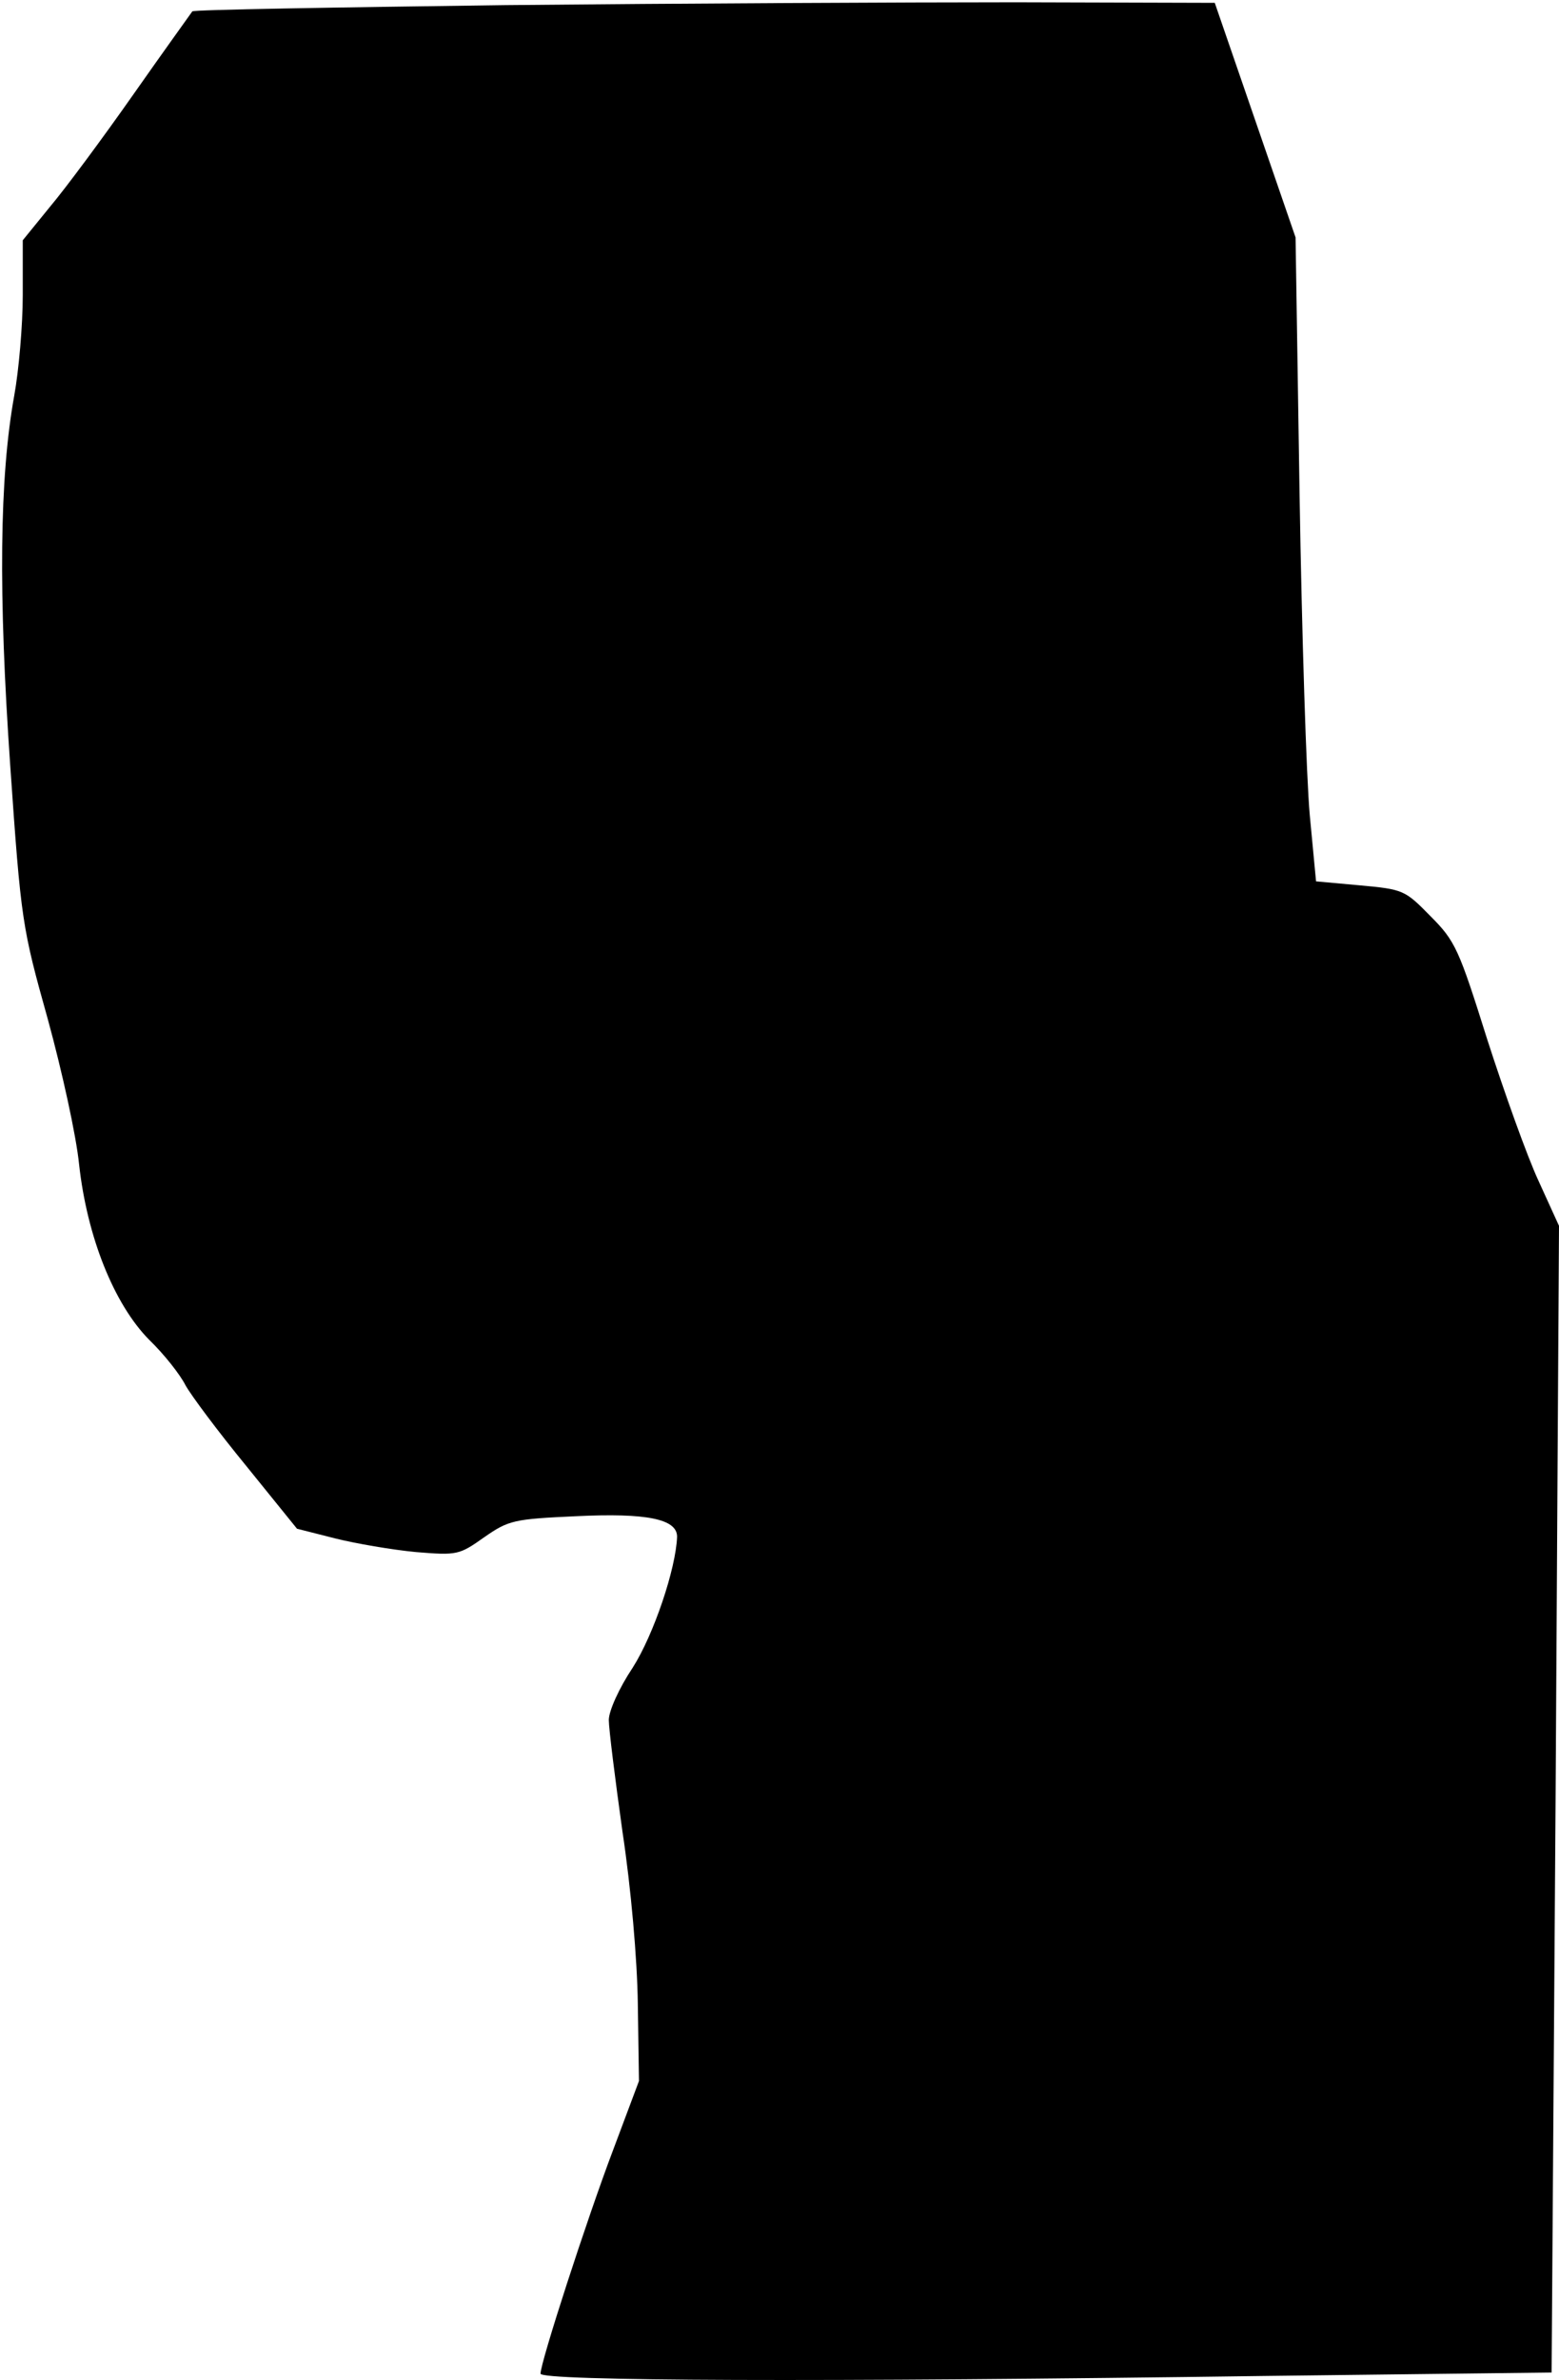 <?xml version="1.0" standalone="no"?>
<!DOCTYPE svg PUBLIC "-//W3C//DTD SVG 20010904//EN"
 "http://www.w3.org/TR/2001/REC-SVG-20010904/DTD/svg10.dtd">
<svg version="1.0" xmlns="http://www.w3.org/2000/svg"
 width="274pt" height="418pt" viewBox="0 0 274 418"
 preserveAspectRatio="xMidYMid meet">
<g transform="translate(0,418) scale(0.1,-0.1)"
fill="#000000" stroke="none">
<path fill="#000000" stroke="none" d="M888 4171 c-300 -4 -548 -8 -550 -11
-2 -3 -49 -68 -103 -145 -54 -77 -120 -166 -147 -198 l-48 -59 0 -96 c0 -54
-7 -133 -15 -177 -26 -144 -28 -347 -7 -650 19 -274 21 -284 66 -445 25 -91
50 -205 55 -255 14 -127 61 -245 123 -308 27 -26 55 -62 64 -80 10 -18 57 -81
107 -142 l89 -110 67 -17 c36 -9 100 -20 142 -24 73 -6 76 -5 120 26 43 30 52
32 162 37 124 6 177 -5 177 -36 -2 -56 -41 -172 -78 -230 -24 -36 -42 -76 -42
-92 0 -15 11 -103 24 -196 15 -99 26 -224 27 -303 l2 -135 -45 -120 c-47 -124
-128 -374 -128 -394 0 -13 487 -15 1276 -4 l501 6 7 1007 6 1007 -36 79 c-20
43 -60 155 -90 248 -50 159 -56 173 -100 217 -45 46 -48 47 -124 54 l-77 7
-11 116 c-6 65 -14 319 -18 566 l-7 449 -71 206 -71 206 -350 1 c-192 0 -596
-2 -897 -5z"/>
</g>
</svg>
